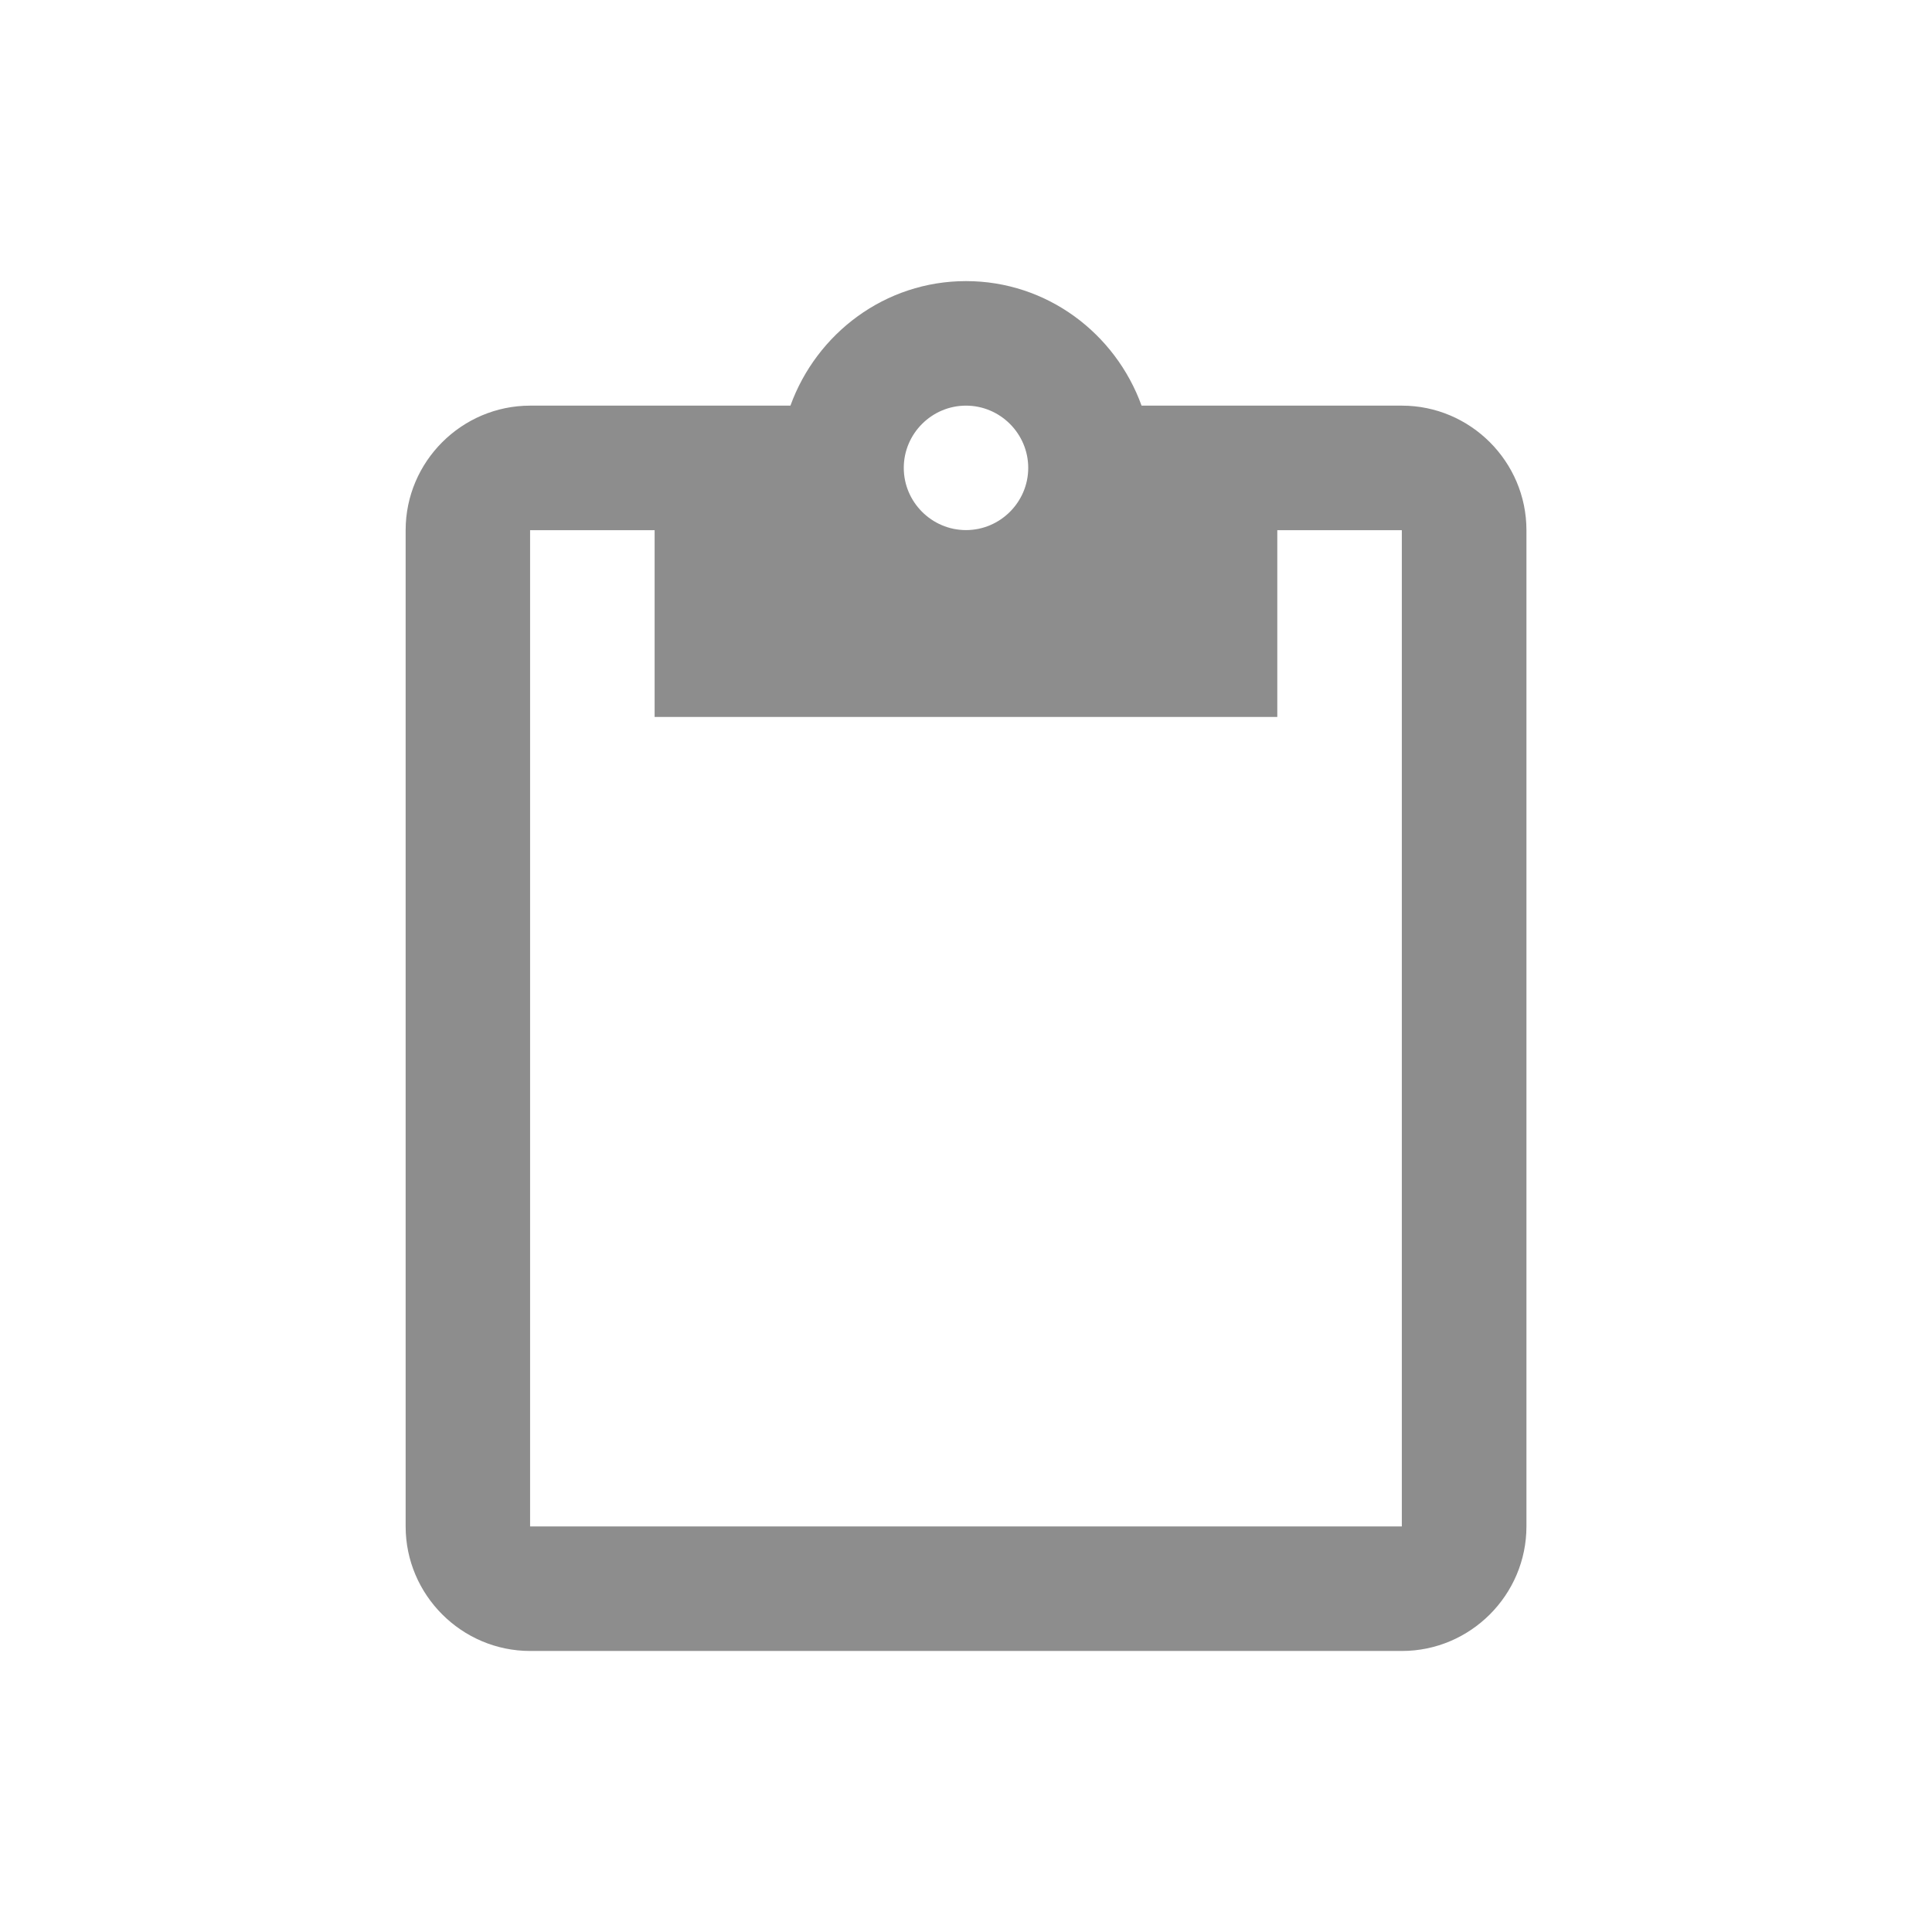 <?xml version="1.0" encoding="UTF-8" standalone="no"?>
<svg
   xmlns:dc="http://purl.org/dc/elements/1.1/"
   xmlns:cc="http://creativecommons.org/ns#"
   xmlns:rdf="http://www.w3.org/1999/02/22-rdf-syntax-ns#"
   xmlns:svg="http://www.w3.org/2000/svg"
   xmlns="http://www.w3.org/2000/svg"
   xmlns:sodipodi="http://sodipodi.sourceforge.net/DTD/sodipodi-0.dtd"
   xmlns:inkscape="http://www.inkscape.org/namespaces/inkscape"
   fill="#FFFFFF"
   height="24"
   viewBox="0 0 24 24"
   width="24"
   id="svg2"
   version="1.1"
   inkscape:version="0.91 r"
   sodipodi:docname="ic_paste_white.svg">
  <defs
     id="defs10" />
  <sodipodi:namedview
     pagecolor="#ffffff"
     bordercolor="#666666"
     borderopacity="1"
     objecttolerance="10"
     gridtolerance="10"
     guidetolerance="10"
     inkscape:pageopacity="0"
     inkscape:pageshadow="2"
     inkscape:window-width="1362"
     inkscape:window-height="711"
     id="namedview8"
     showgrid="false"
     inkscape:zoom="9.8333333"
     inkscape:cx="-14.847458"
     inkscape:cy="12"
     inkscape:window-x="296"
     inkscape:window-y="1236"
     inkscape:window-maximized="0"
     inkscape:current-layer="svg2" />
  <path
     style="fill:#8d8d8d;fill-opacity:1"
     inkscape:connector-curvature="0"
     d="m 17.414,5.039 -3.233,0 C 13.856,4.141 13.006,3.492 12,3.492 c -1.006,0 -1.856,0.65 -2.181,1.547 l -3.233,0 c -0.851,0 -1.547,0.696 -1.547,1.547 l 0,12.376 c 0,0.851 0.696,1.547 1.547,1.547 l 10.829,0 c 0.851,0 1.547,-0.696 1.547,-1.547 l 0,-12.376 c 0,-0.851 -0.696,-1.547 -1.547,-1.547 z m -5.414,0 c 0.425,0 0.773,0.348 0.773,0.773 0,0.425 -0.348,0.773 -0.773,0.773 -0.425,0 -0.773,-0.348 -0.773,-0.773 0,-0.425 0.348,-0.773 0.773,-0.773 z m 5.414,13.923 -10.829,0 0,-12.376 1.547,0 0,2.32 7.735,0 0,-2.32 1.547,0 0,12.376 z"
     id="path4135" />
</svg>

